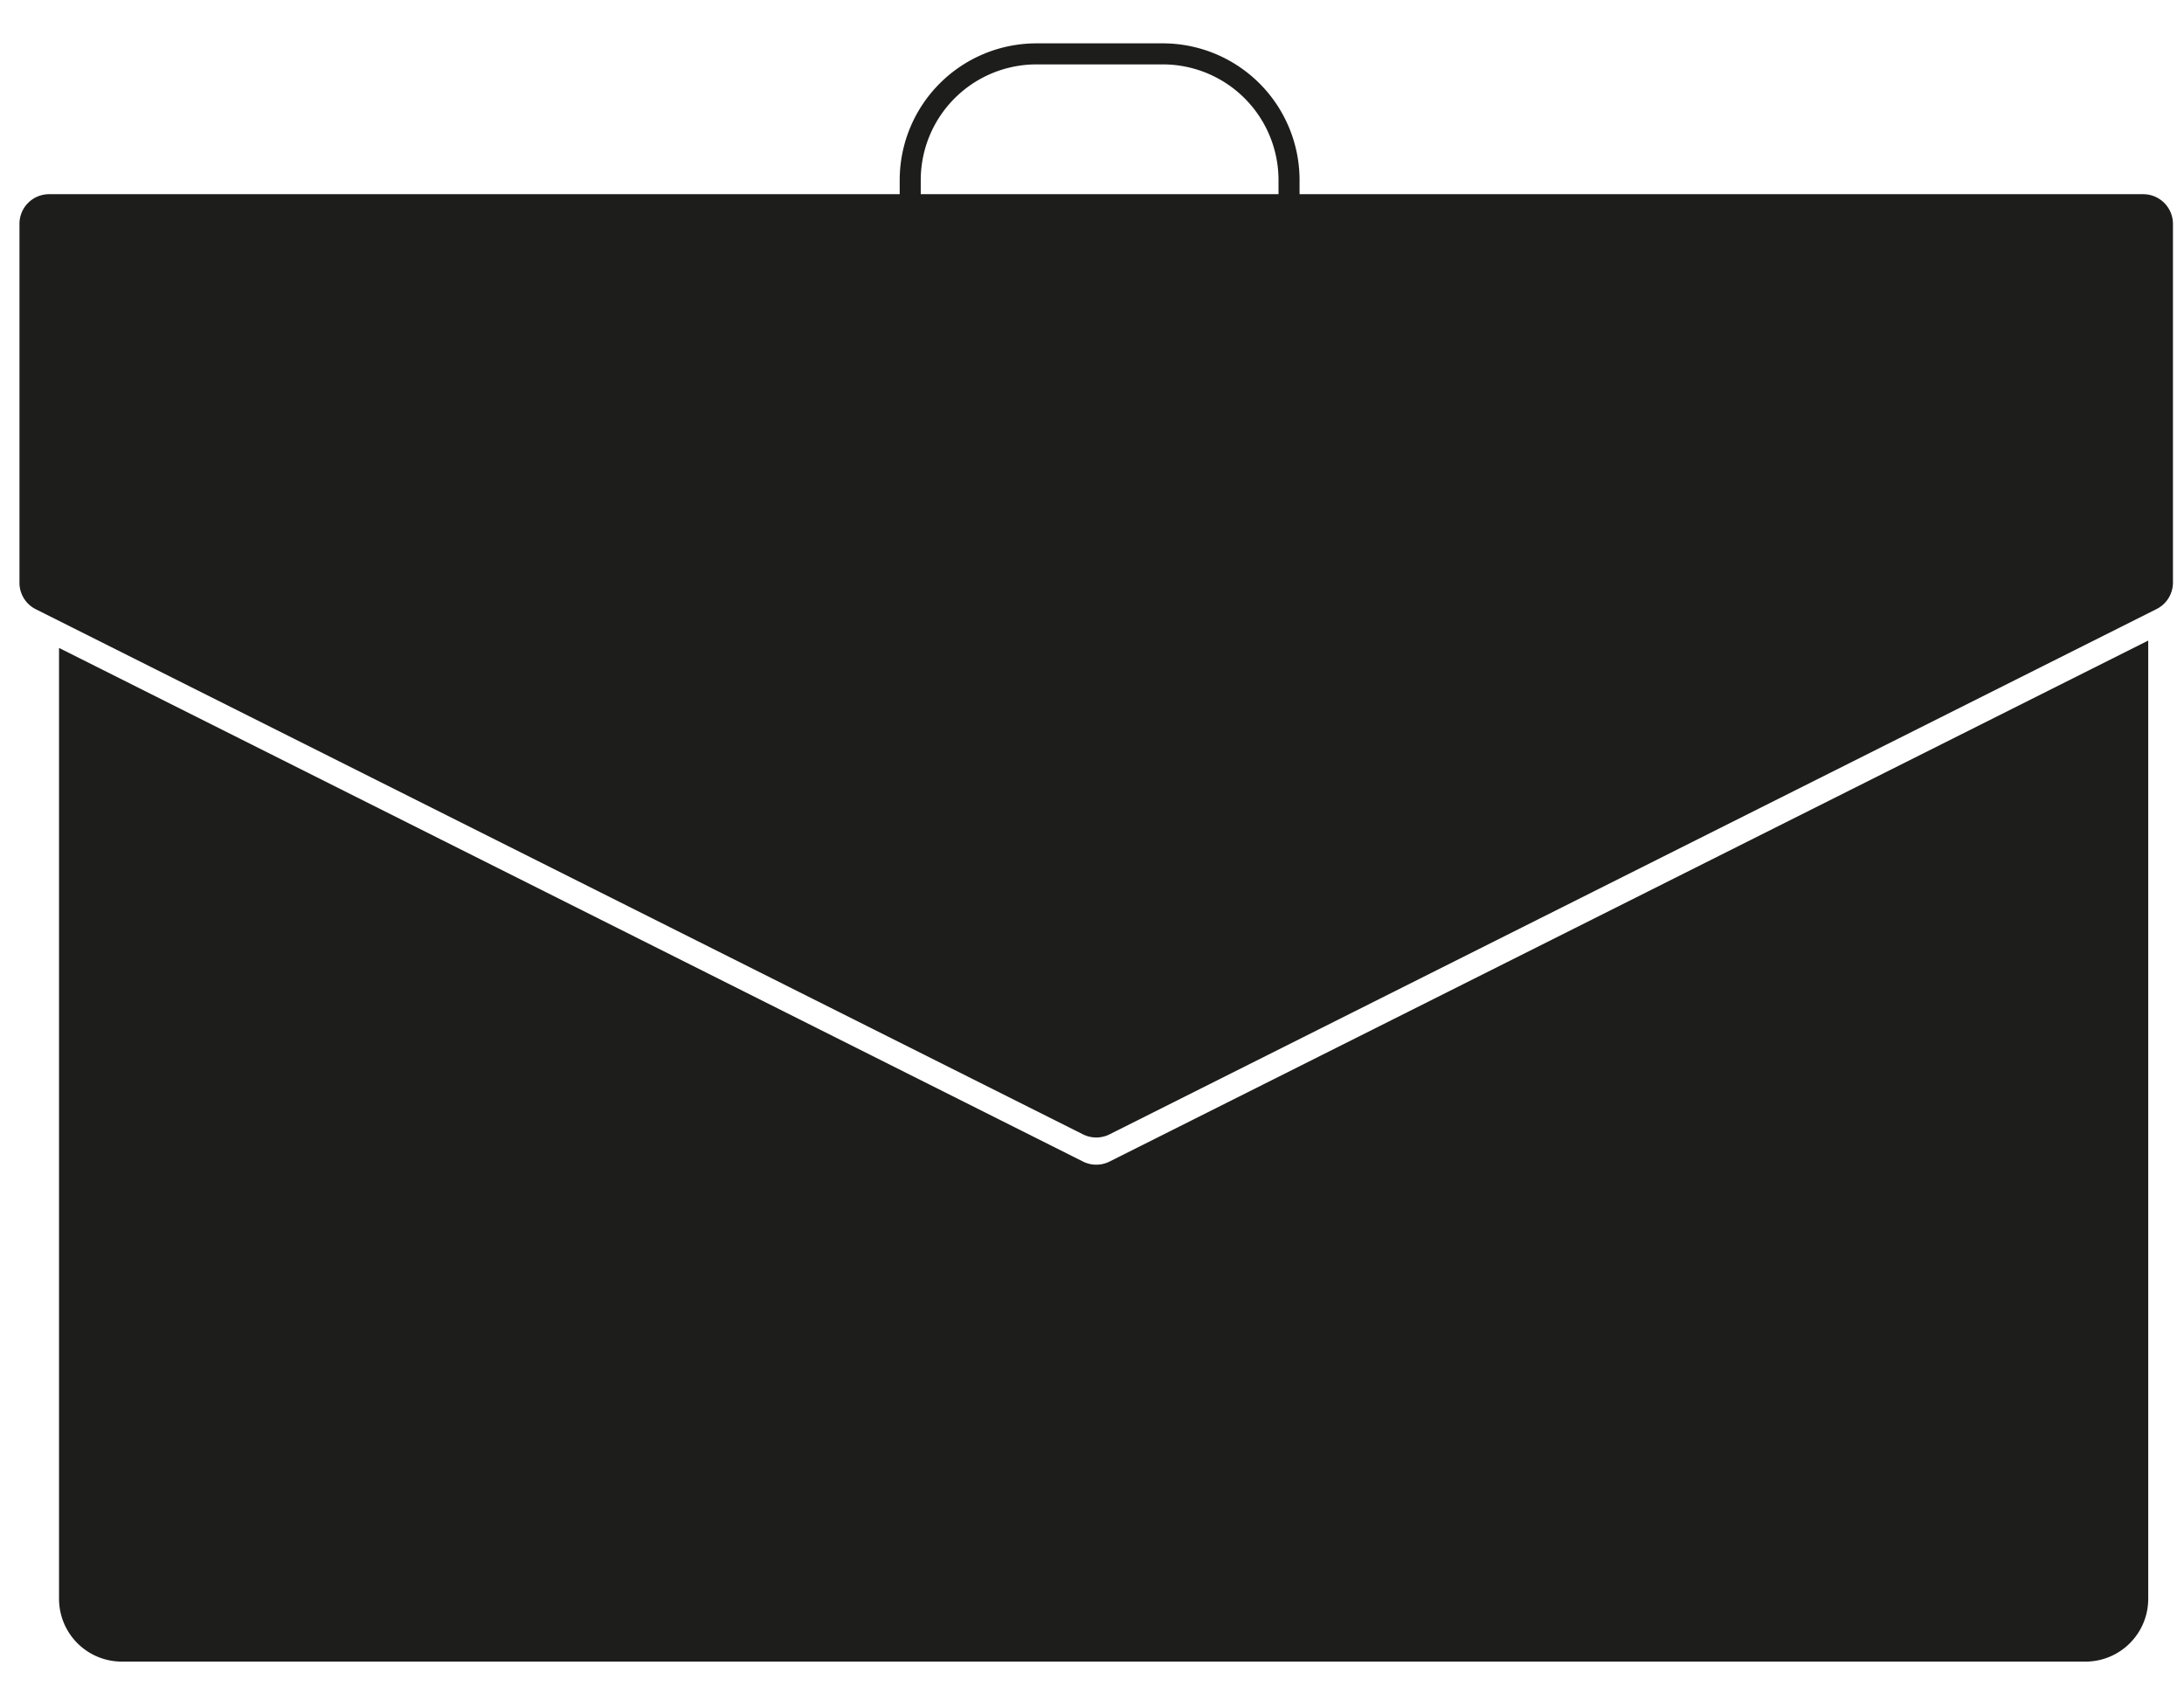 <svg id="Camada_1" data-name="Camada 1" xmlns="http://www.w3.org/2000/svg" viewBox="0 0 415.1 321.71"><defs><style>.cls-1{fill:none;stroke:#1d1d1b;stroke-linecap:round;stroke-linejoin:round;stroke-width:4px;}.cls-2{fill:#1d1d1b;}</style></defs><title>experiences_filled</title><path class="cls-1" d="M173,36.91V34.24a24,24,0,0,1,24-24h24a24,24,0,0,1,24,24v2.67"/><path class="cls-2" d="M413,42.55v68.21a5.64,5.64,0,0,1-3.11,5l-199,99.84a5.63,5.63,0,0,1-5.06,0L6.81,115.8a5.62,5.62,0,0,1-3.11-5V42.55a5.63,5.63,0,0,1,5.64-5.64h398A5.65,5.65,0,0,1,413,42.55Z"/><path class="cls-2" d="M408.3,121.75V303.89a11.93,11.93,0,0,1-11.93,11.93H23.16a11.94,11.94,0,0,1-11.94-11.93V123.15l194.61,97.62a5.63,5.63,0,0,0,5.06,0Z"/></svg>